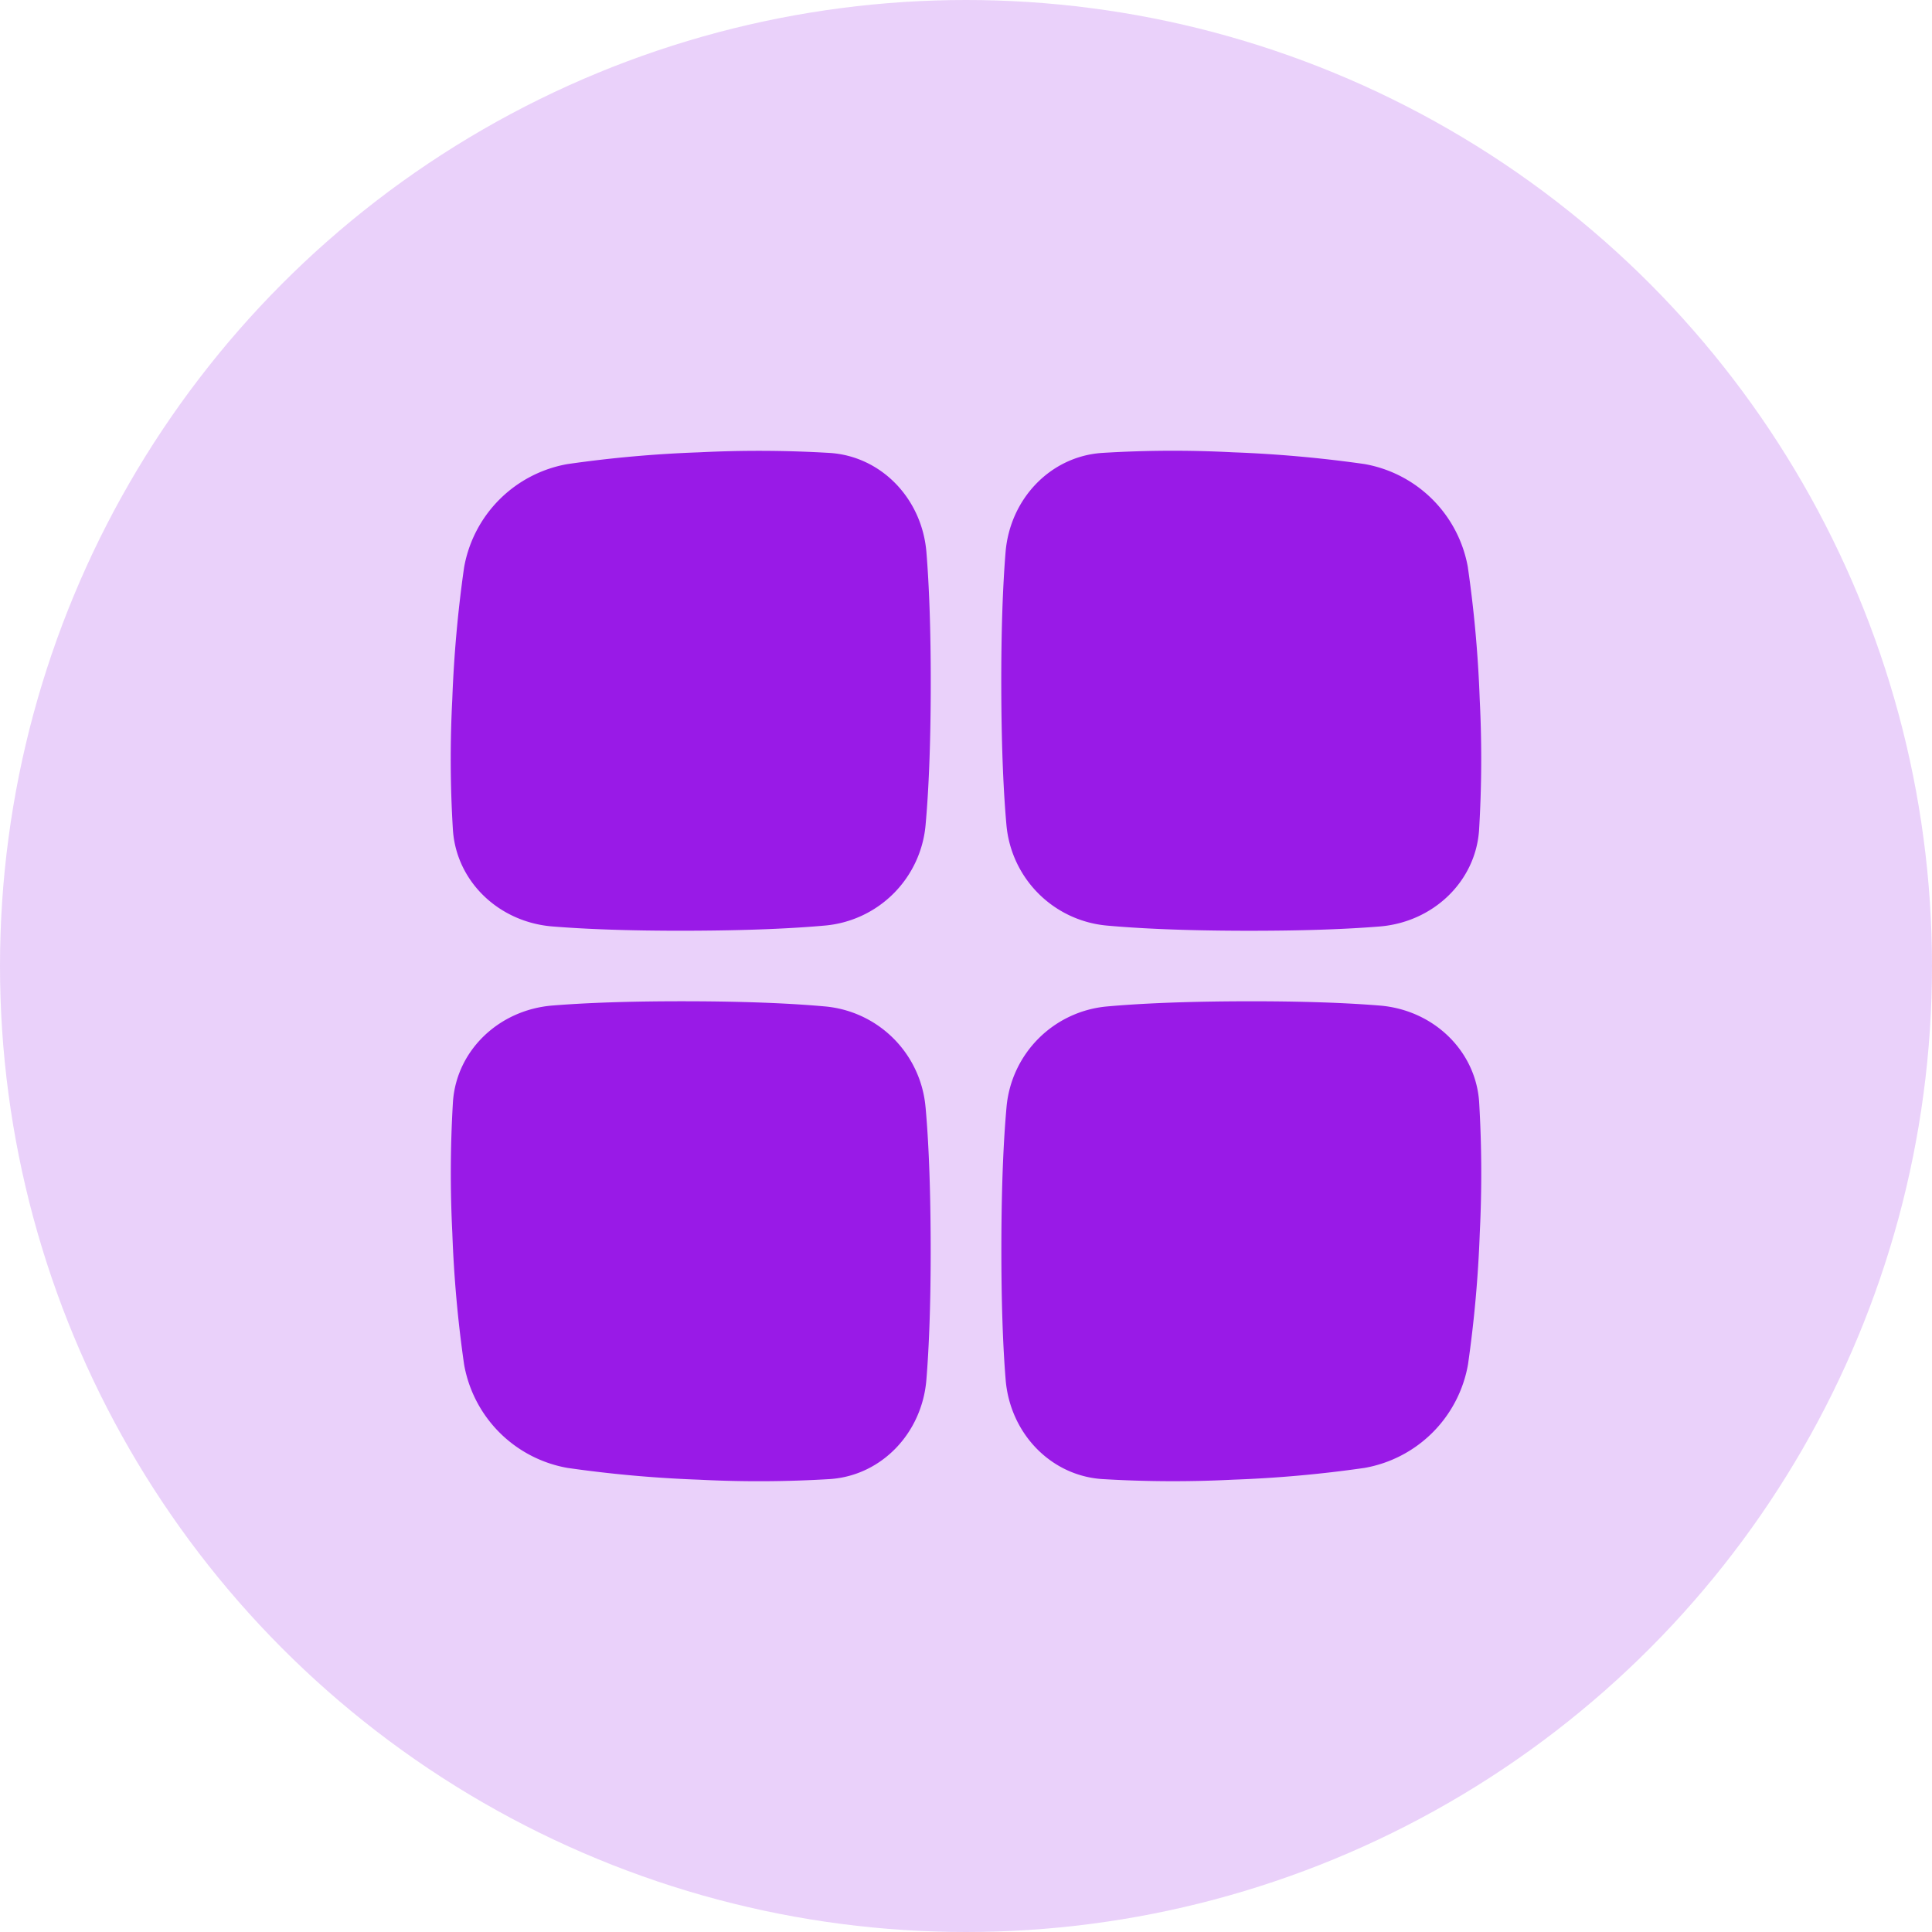 <svg xmlns="http://www.w3.org/2000/svg" xmlns:xlink="http://www.w3.org/1999/xlink" width="300" height="300" viewBox="0 0 300 300">
  <defs>
    <clipPath id="clip-Other">
      <rect width="300" height="300"/>
    </clipPath>
  </defs>
  <g id="Other" clip-path="url(#clip-Other)">
    <g id="Group_22" data-name="Group 22">
      <circle id="Ellipse_1" data-name="Ellipse 1" cx="150" cy="150" r="150" fill="#991ae7" opacity="0.2"/>
      <g id="Group_20" data-name="Group 20" transform="translate(70.025 70.026)">
        <path id="Path_137" data-name="Path 137" d="M73.828,15.7C73.134,7.41,66.85.864,58.895.311a184.721,184.721,0,0,0-20.36-.1A190.469,190.469,0,0,0,18.106,2.035a19.786,19.786,0,0,0-16.07,16.07A195.613,195.613,0,0,0,.207,38.535a178.64,178.64,0,0,0,.1,20.36C.867,66.85,7.41,73.134,15.7,73.828c5,.406,11.824.694,21.182.666s16.2-.353,21.188-.8A17.217,17.217,0,0,0,73.7,58.067c.45-4.984.778-11.827.8-21.188s-.266-16.192-.672-21.176Zm84.085,2.4a19.79,19.79,0,0,0-16.07-16.07A195.613,195.613,0,0,0,121.413.207a178.64,178.64,0,0,0-20.36.1C93.1.864,86.814,7.41,86.12,15.7c-.406,5-.694,11.824-.666,21.182s.353,16.2.8,21.188A17.214,17.214,0,0,0,101.881,73.7c5,.45,11.827.778,21.188.8s16.2-.259,21.182-.666c8.29-.694,14.836-6.981,15.392-14.933a183.172,183.172,0,0,0,.1-20.36,190.3,190.3,0,0,0-1.834-20.435ZM73.69,101.875A17.214,17.214,0,0,0,58.067,86.251c-5-.45-11.827-.778-21.188-.8s-16.2.259-21.182.666C7.413,86.814.864,93.1.311,101.053a184.731,184.731,0,0,0-.1,20.36,190.469,190.469,0,0,0,1.828,20.429,19.79,19.79,0,0,0,16.07,16.07,192.571,192.571,0,0,0,20.42,1.828,180.88,180.88,0,0,0,20.36-.1c7.949-.553,14.239-7.1,14.933-15.392.406-4.984.694-11.824.666-21.182s-.344-16.217-.794-21.188Zm85.963-.822c-.553-7.949-7.1-14.239-15.392-14.933-4.984-.406-11.824-.694-21.182-.666s-16.2.353-21.188.8a17.214,17.214,0,0,0-15.623,15.623c-.45,5-.778,11.827-.8,21.188s.259,16.2.666,21.182c.694,8.29,6.984,14.839,14.933,15.392a183.169,183.169,0,0,0,20.36.1,190.008,190.008,0,0,0,20.42-1.828,19.784,19.784,0,0,0,16.08-16.08,192.574,192.574,0,0,0,1.828-20.42A186.787,186.787,0,0,0,159.653,101.053Z" transform="translate(0 0)" fill="#991ae7"/>
      </g>
    </g>
  </g>
</svg>
